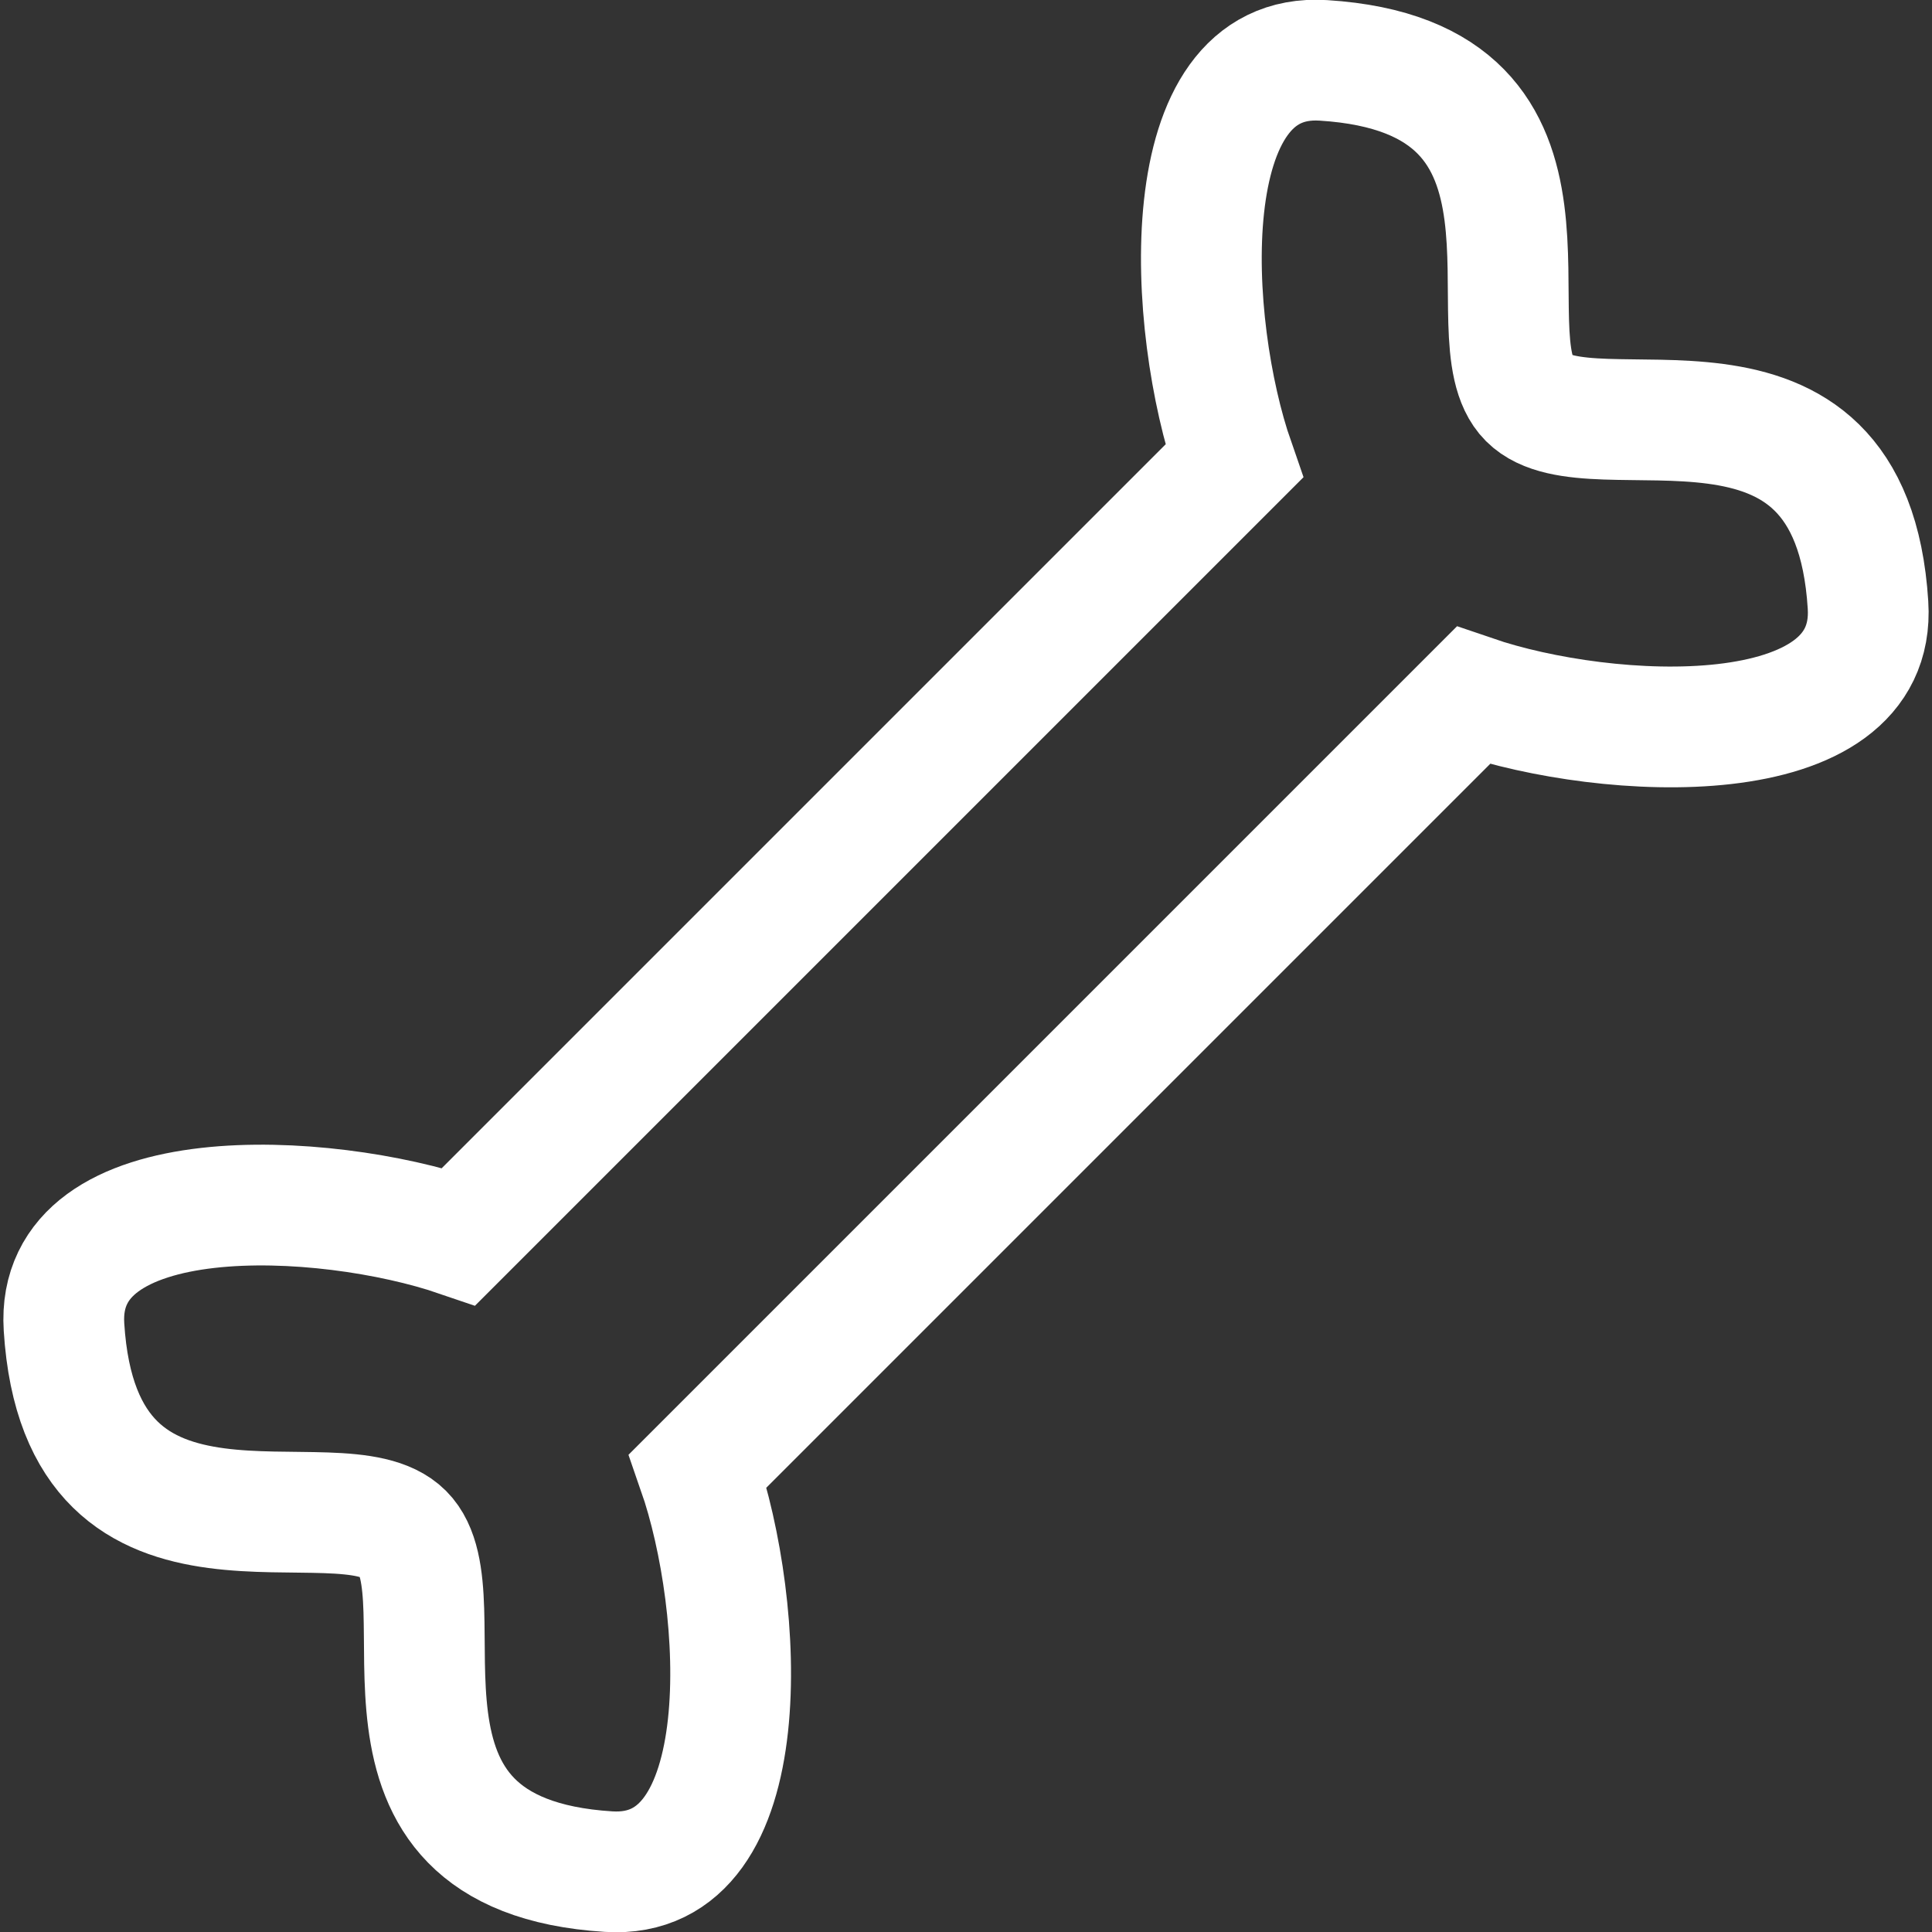 <svg width="16" height="16" viewBox="0 0 16 16" fill="none" xmlns="http://www.w3.org/2000/svg">
<rect x="0" y="0" width="16" height="16" fill="#333333" stroke="none"/>
<g clip-path="url(#clip0_8734:15428)">
<path fill-rule="evenodd" clip-rule="evenodd" d="M12.66 3.3C12.15 2.79 13.2 0.64 10.96 0.5C9.7 0.42 9.83 2.7 10.22 3.82L3.8 10.24C2.69 9.86 0.45 9.74 0.53 10.99C0.67 13.23 2.82 12.18 3.34 12.7C3.86 13.22 2.8 15.36 5.04 15.5C6.3 15.58 6.17 13.3 5.78 12.18L12.2 5.76C13.31 6.14 15.55 6.26 15.47 5.01C15.33 2.77 13.18 3.82 12.66 3.3Z" stroke="white" stroke-miterlimit="10"/>
</g>
<defs>
<clipPath id="clip0_8734:15428">
<rect width="16" height="16" fill="white"/>
</clipPath>
</defs>
</svg>
